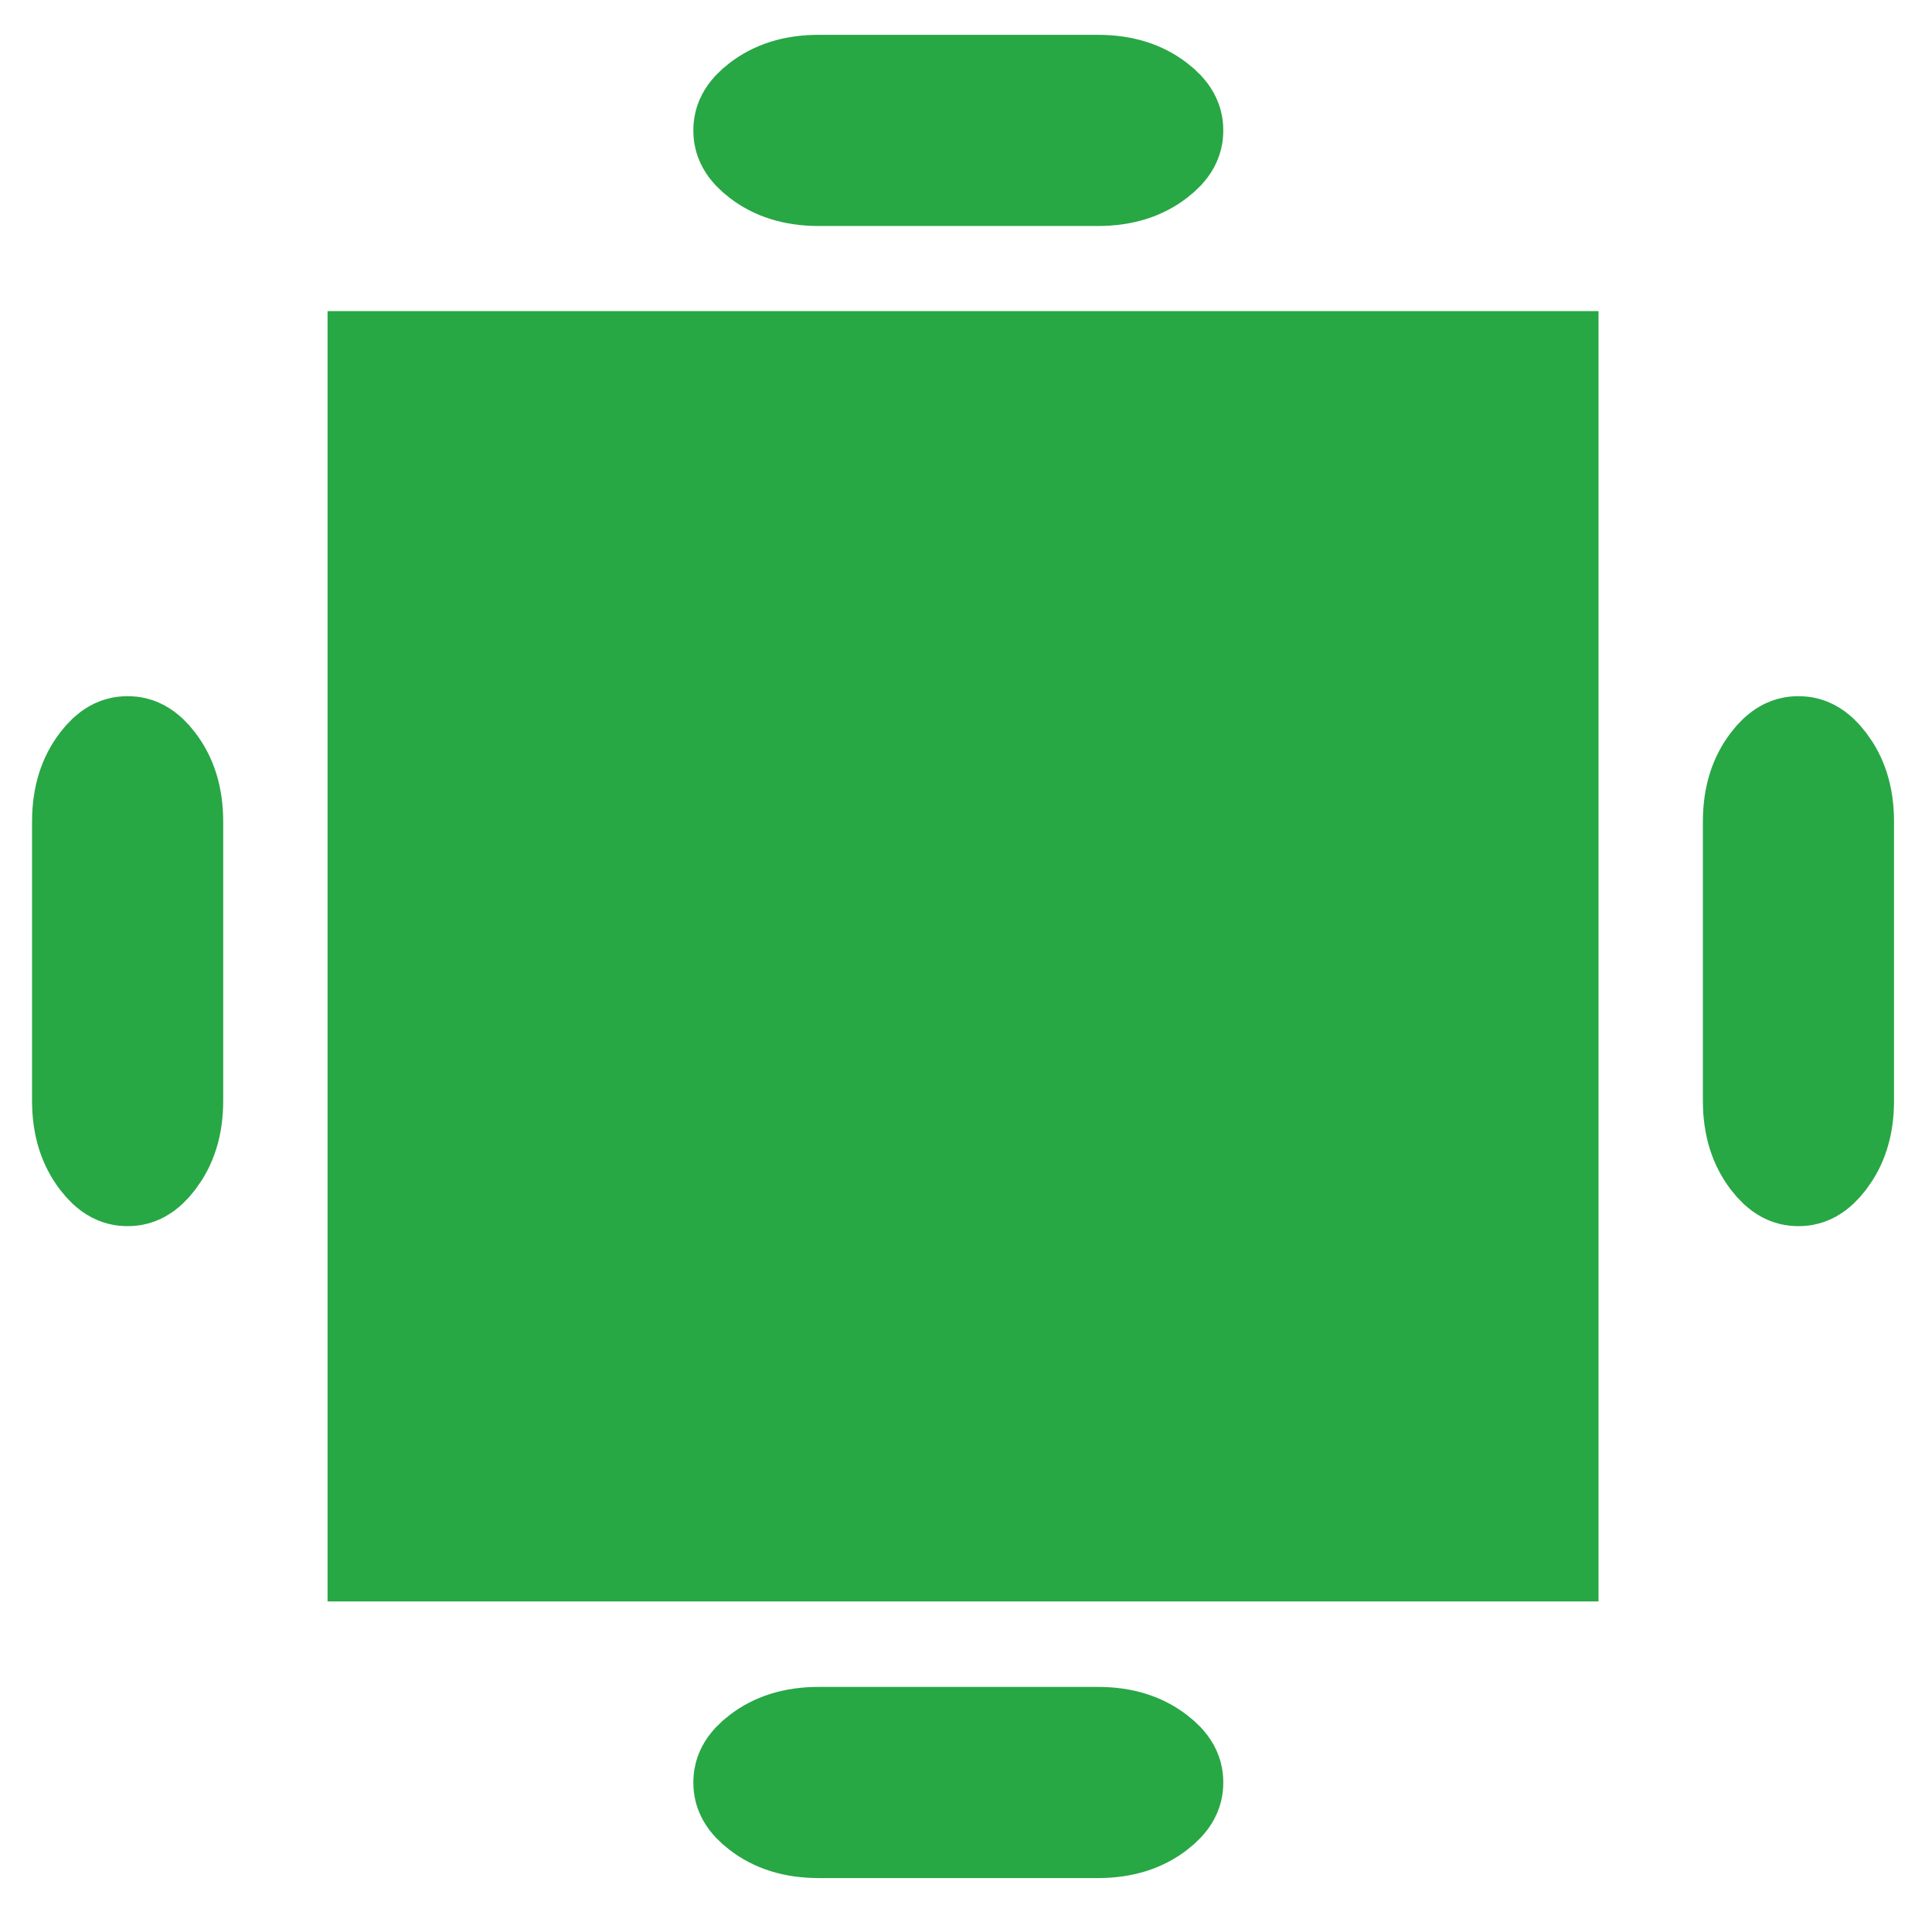 <svg width="148" height="147" viewBox="0 0 148 147" fill="none" xmlns="http://www.w3.org/2000/svg">
    <path fill="#28A745" d="M25.092 23.83h97.362v98.837H25.092z"/>
    <path d="M12.098 62.942v21.365c0 1.733-.442 2.899-1.113 3.78-.635.835-.981.834-1.199.834h-.02c-.217 0-.563 0-1.198-.833-.672-.882-1.113-2.048-1.113-3.781V62.942c0-1.733.441-2.9 1.113-3.781.635-.834.981-.834 1.199-.834h.02c.217 0 .563 0 1.198.834.671.882 1.113 2.048 1.113 3.78zM140.091 62.942v21.365c0 1.733-.441 2.899-1.113 3.78-.635.835-.981.834-1.199.834h-.019c-.218 0-.564 0-1.199-.833-.671-.882-1.113-2.048-1.113-3.781V62.942c0-1.733.442-2.9 1.113-3.781.635-.834.981-.834 1.199-.834h.019c.218 0 .564 0 1.199.834.672.882 1.113 2.048 1.113 3.78zM62.729 7.668h21.365c1.733 0 2.899.441 3.78 1.113.835.635.834.981.834 1.199v.019c0 .218 0 .563-.833 1.199-.882.671-2.048 1.113-3.781 1.113H62.729c-1.733 0-2.9-.442-3.781-1.113-.834-.636-.834-.981-.834-1.199v-.02c0-.217 0-.563.834-1.198.882-.672 2.048-1.113 3.78-1.113zM62.729 134.215h21.365c1.733 0 2.899.441 3.78 1.113.835.635.834.981.834 1.199v.019c0 .218 0 .564-.833 1.199-.882.671-2.048 1.113-3.781 1.113H62.729c-1.733 0-2.9-.442-3.781-1.113-.834-.635-.834-.981-.834-1.199v-.019c0-.218 0-.564.834-1.199.882-.672 2.048-1.113 3.78-1.113z" fill="#28A745" stroke="#28A745" stroke-width="10"/>
</svg>
